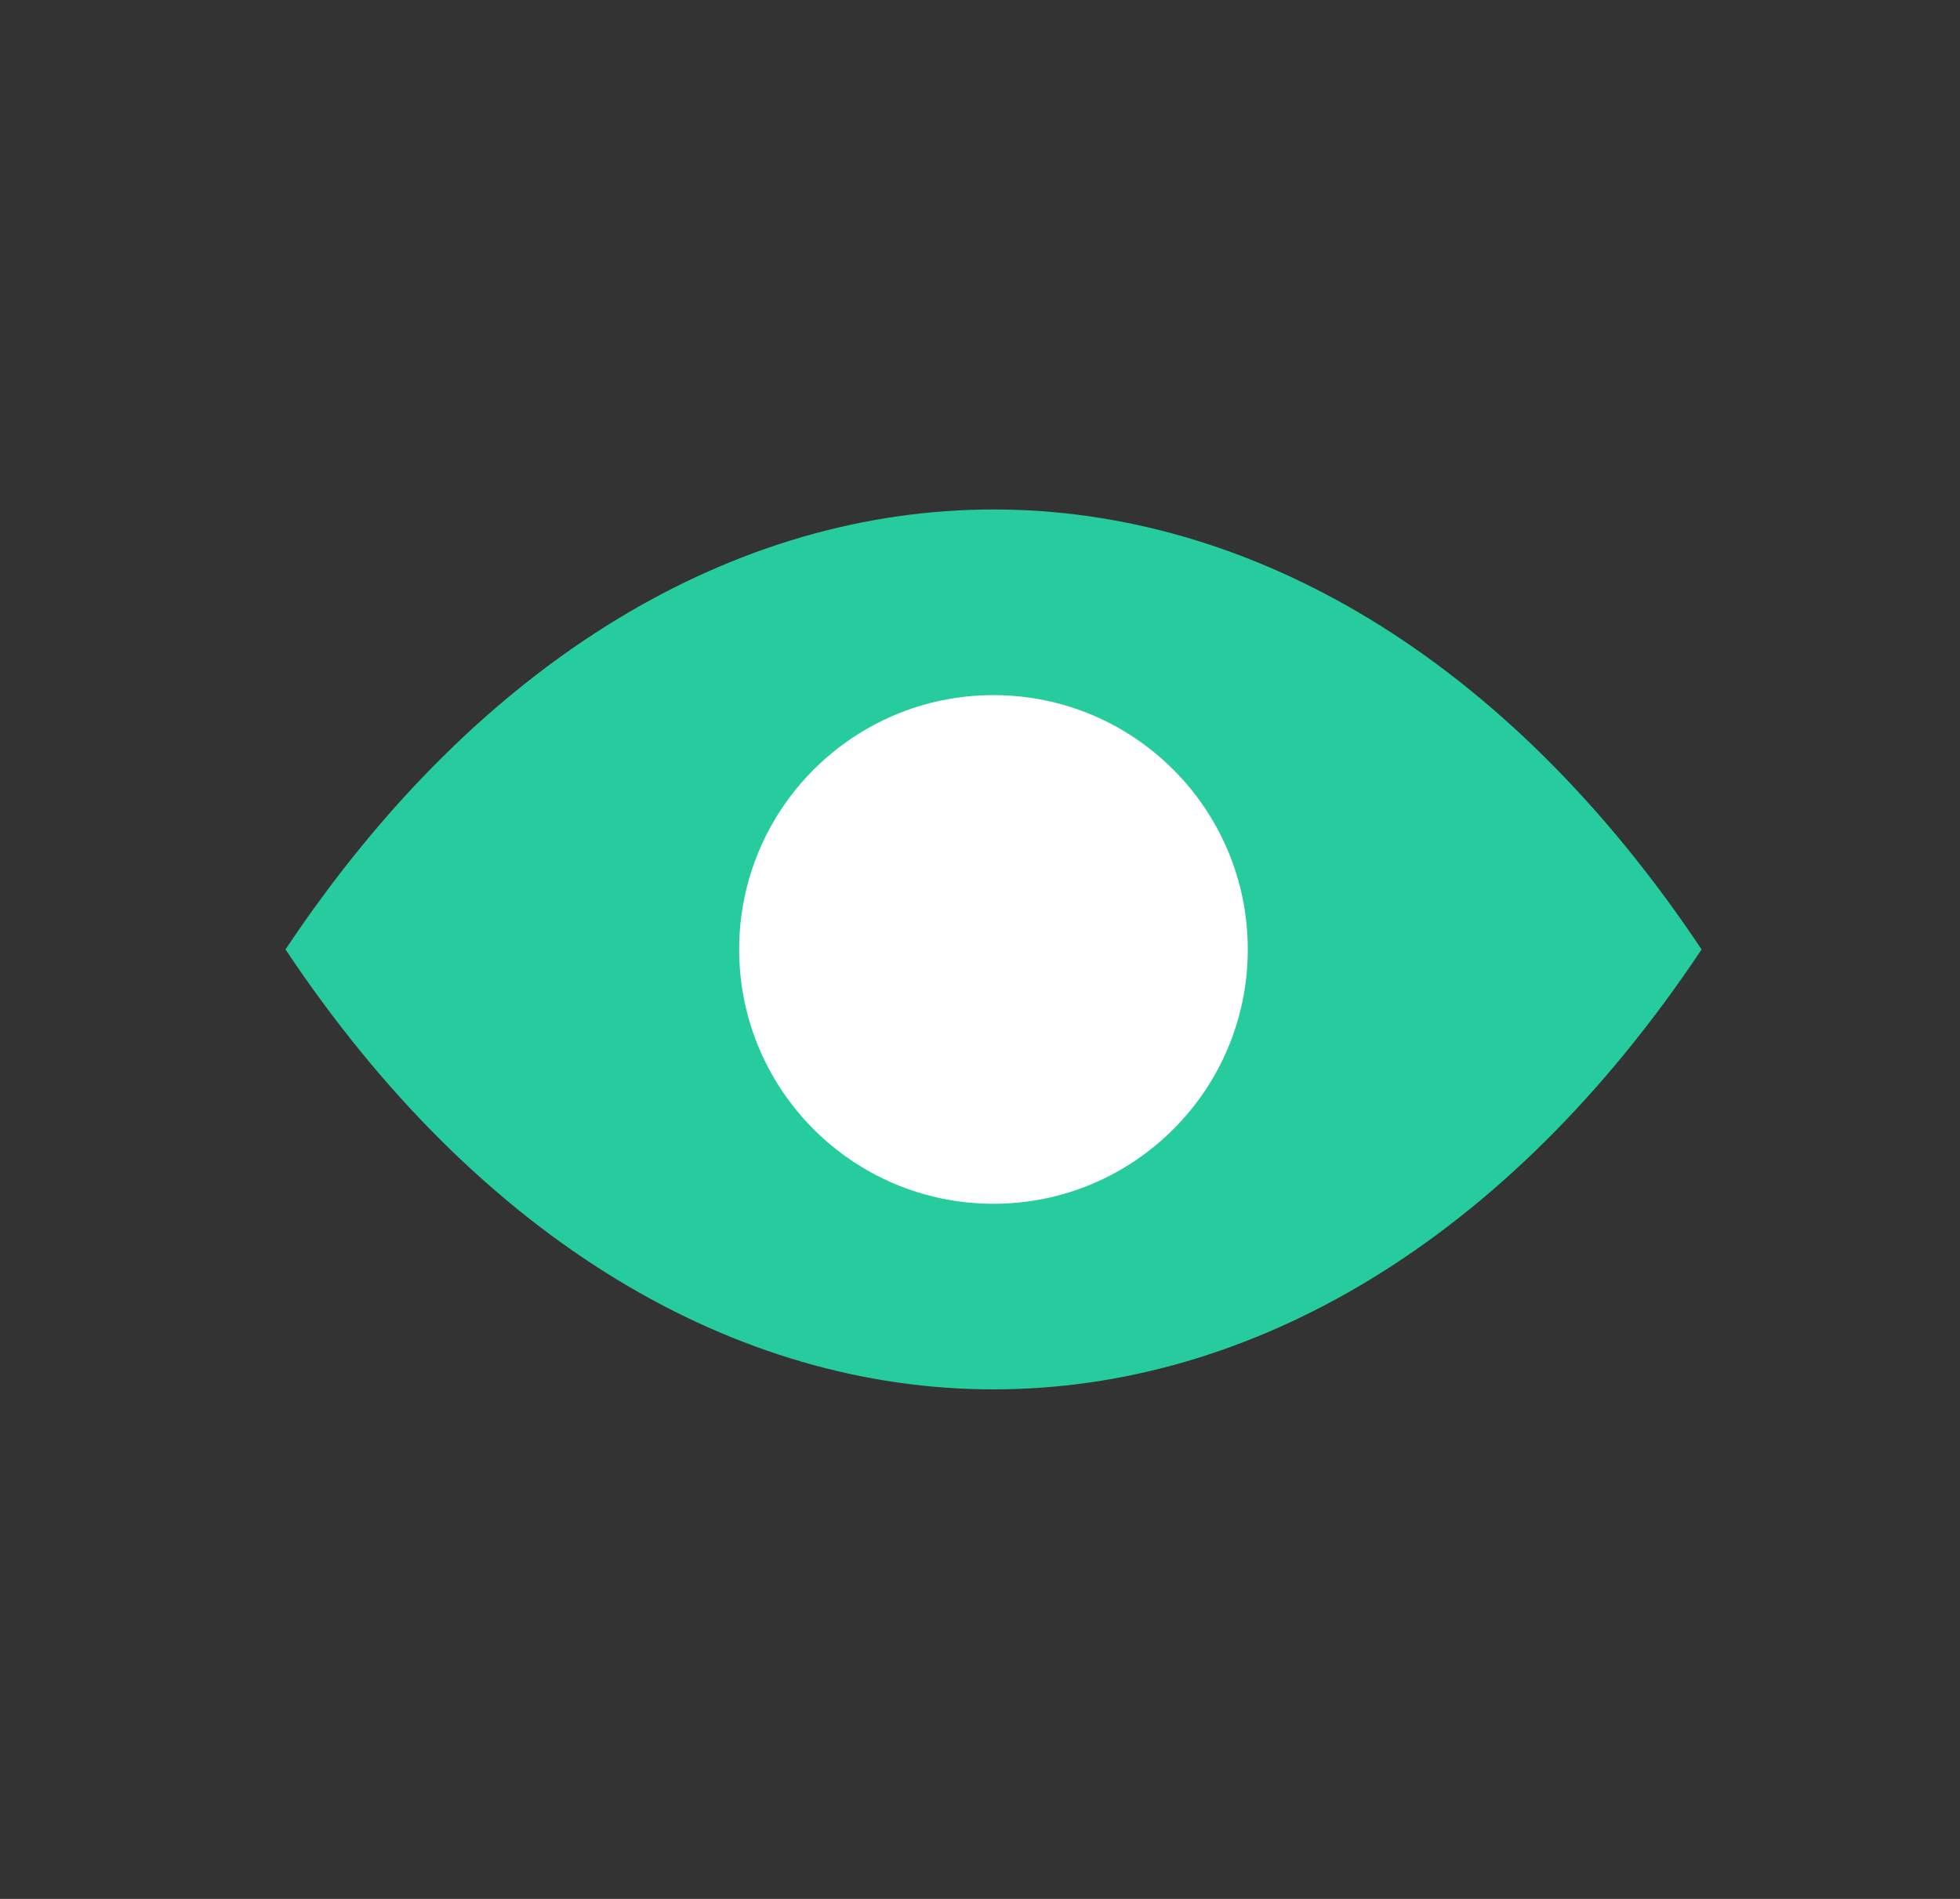 <svg width="32" height="31" viewBox="0 0 32 31" fill="none" xmlns="http://www.w3.org/2000/svg">
<rect x="0" y="0" width="32" height="31" fill="#333333" stroke="none"/>
<path d="M4.661 15.5C11.045 5.923 21.397 5.923 27.781 15.5C21.397 25.076 11.045 25.076 4.661 15.5Z" fill="#26CC9D"/>
<path d="M16.22 19.652C18.513 19.652 20.372 17.793 20.372 15.5C20.372 13.207 18.513 11.348 16.22 11.348C13.927 11.348 12.068 13.207 12.068 15.5C12.068 17.793 13.927 19.652 16.22 19.652Z" fill="white"/>
</svg>
